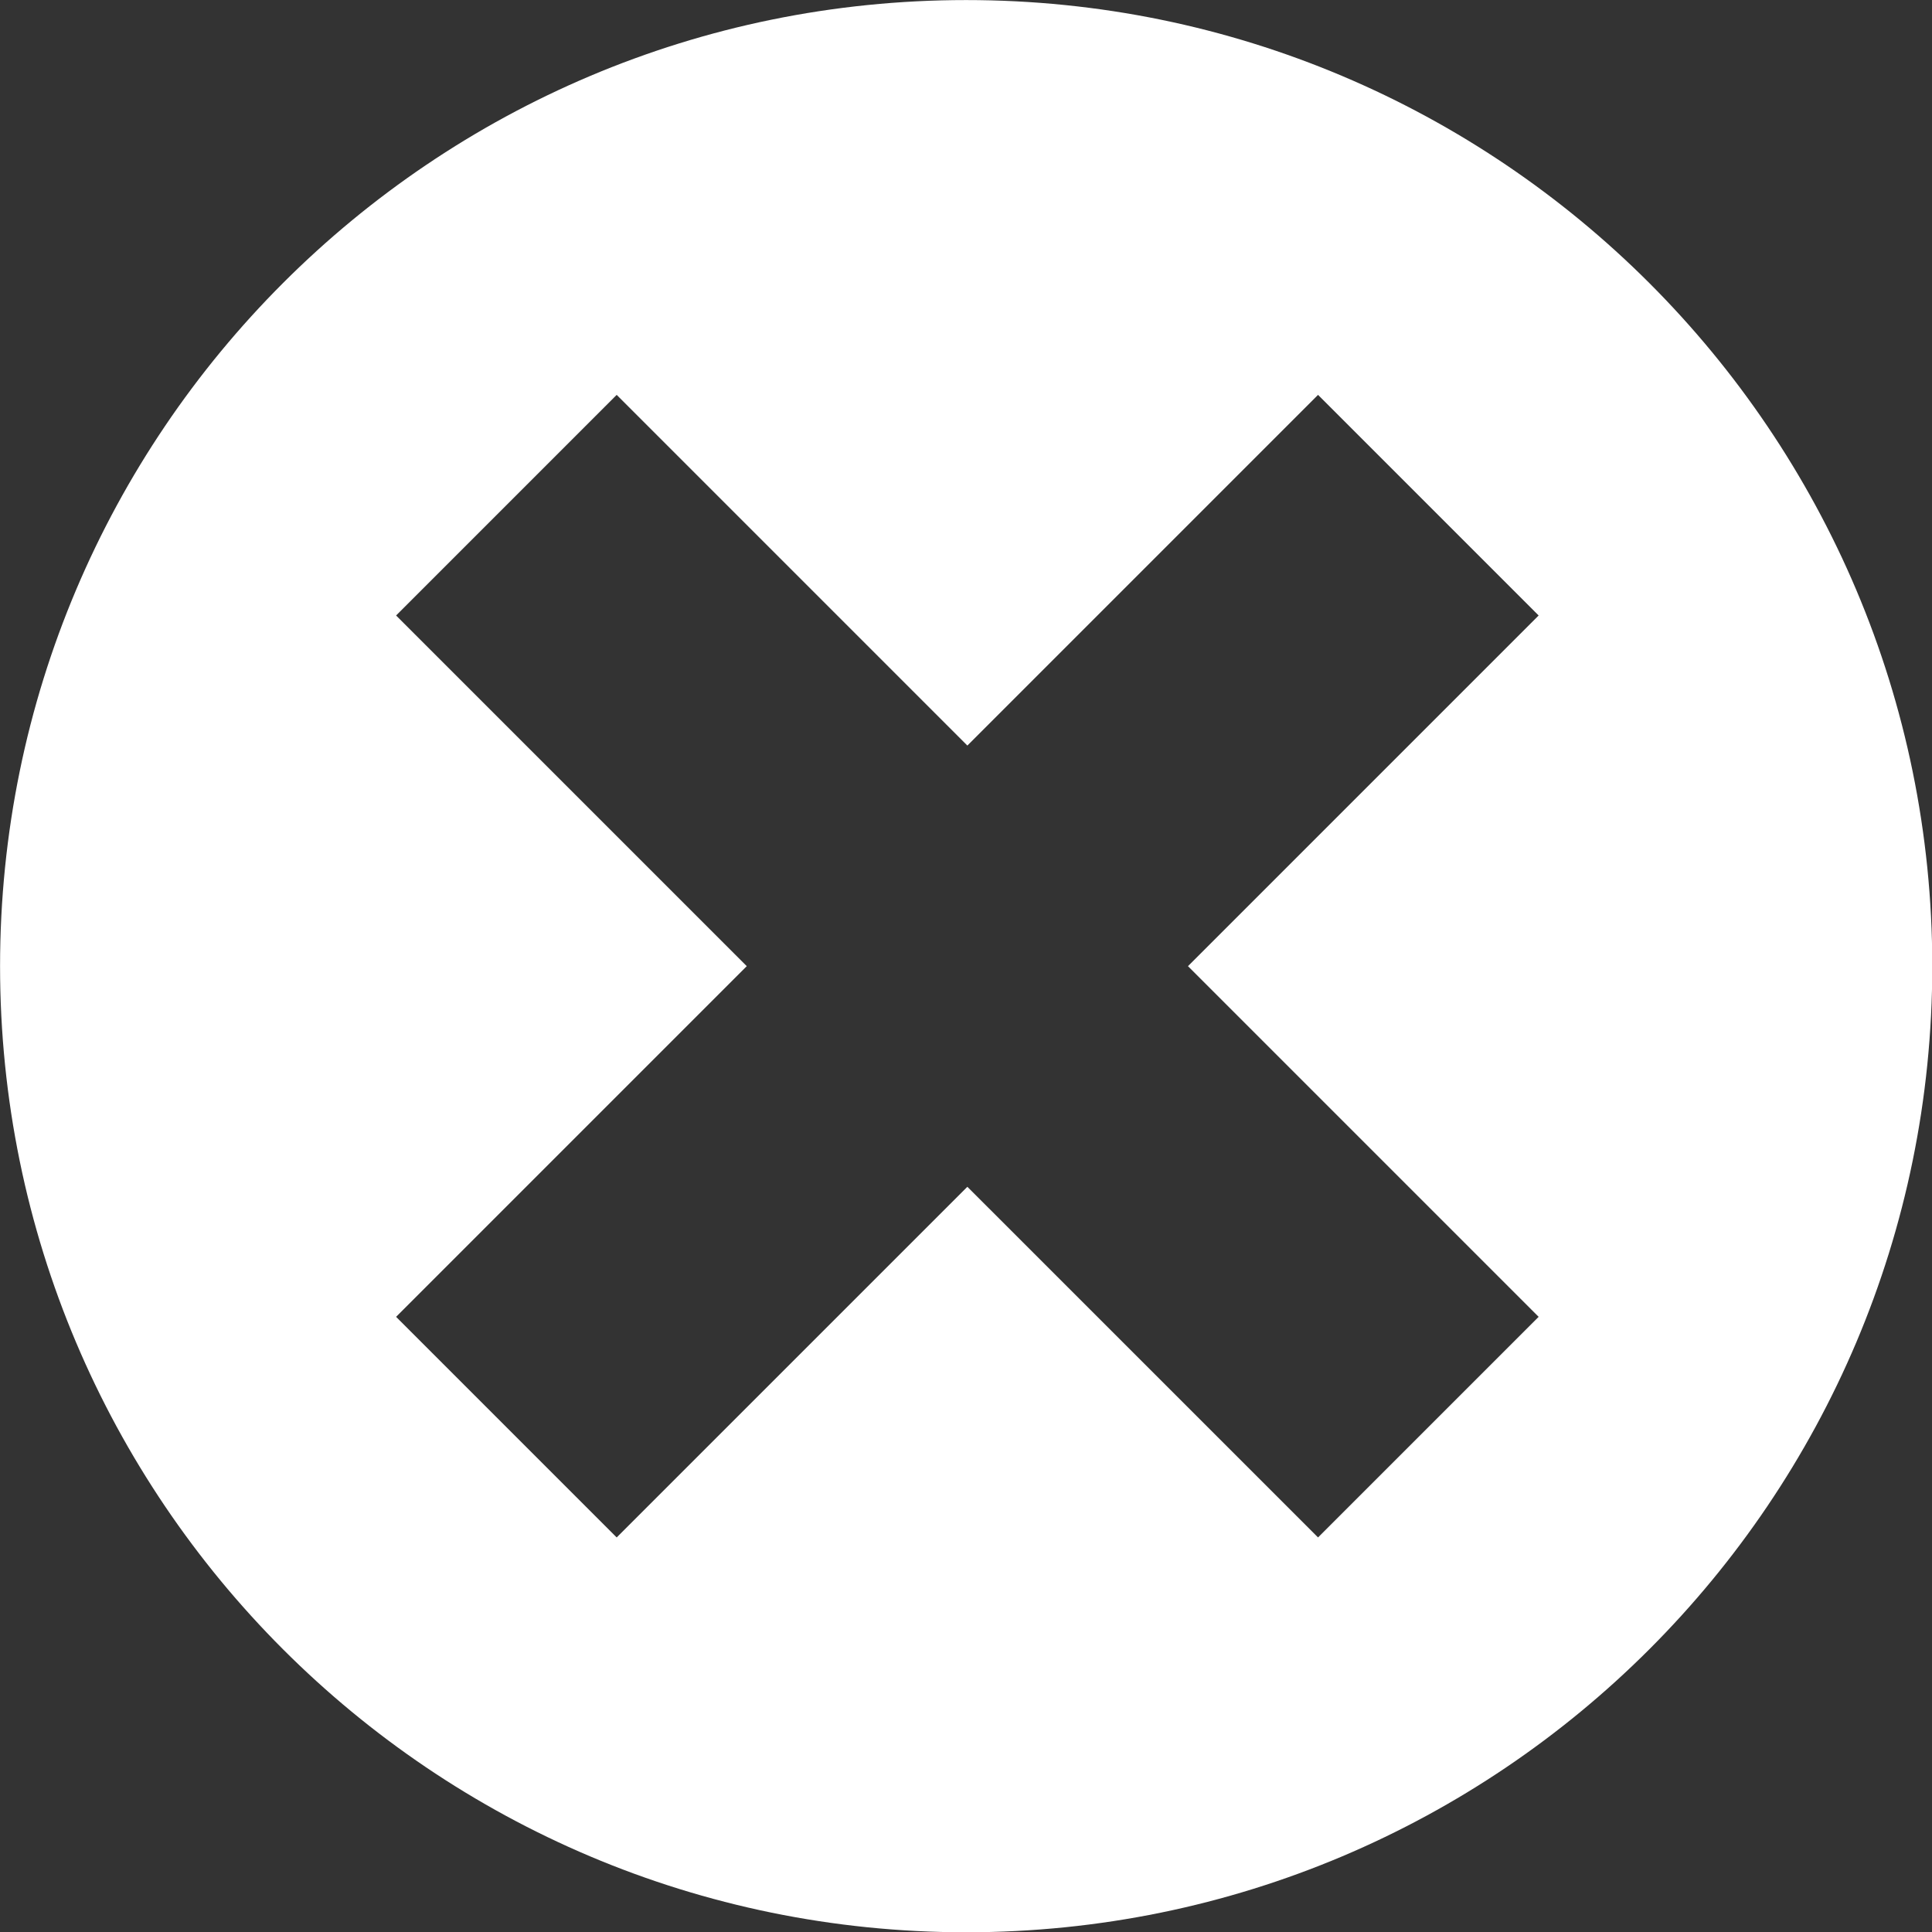 <svg xmlns="http://www.w3.org/2000/svg" xmlns:xlink="http://www.w3.org/1999/xlink" width="480" zoomAndPan="magnify" viewBox="0 0 360 360" height="480" preserveAspectRatio="xMidYMid meet" version="1.0"><rect x="0" y="0" width="360" height="360" fill="#333333" stroke="none"/><path fill="#ffffff" d="M 286.703 245.375 L 245.598 286.48 L 180.254 221.141 L 114.91 286.48 L 73.805 245.375 L 139.148 180.031 L 73.805 114.688 L 114.91 73.578 L 180.254 138.926 L 245.598 73.578 L 286.703 114.688 L 221.363 180.031 Z M 180.031 0.012 C 80.609 0.012 0.012 80.609 0.012 180.031 C 0.012 279.453 80.609 360.051 180.031 360.051 C 279.453 360.051 360.051 279.453 360.051 180.031 C 360.051 80.609 279.453 0.012 180.031 0.012 " fill-opacity="1" fill-rule="nonzero"/></svg>